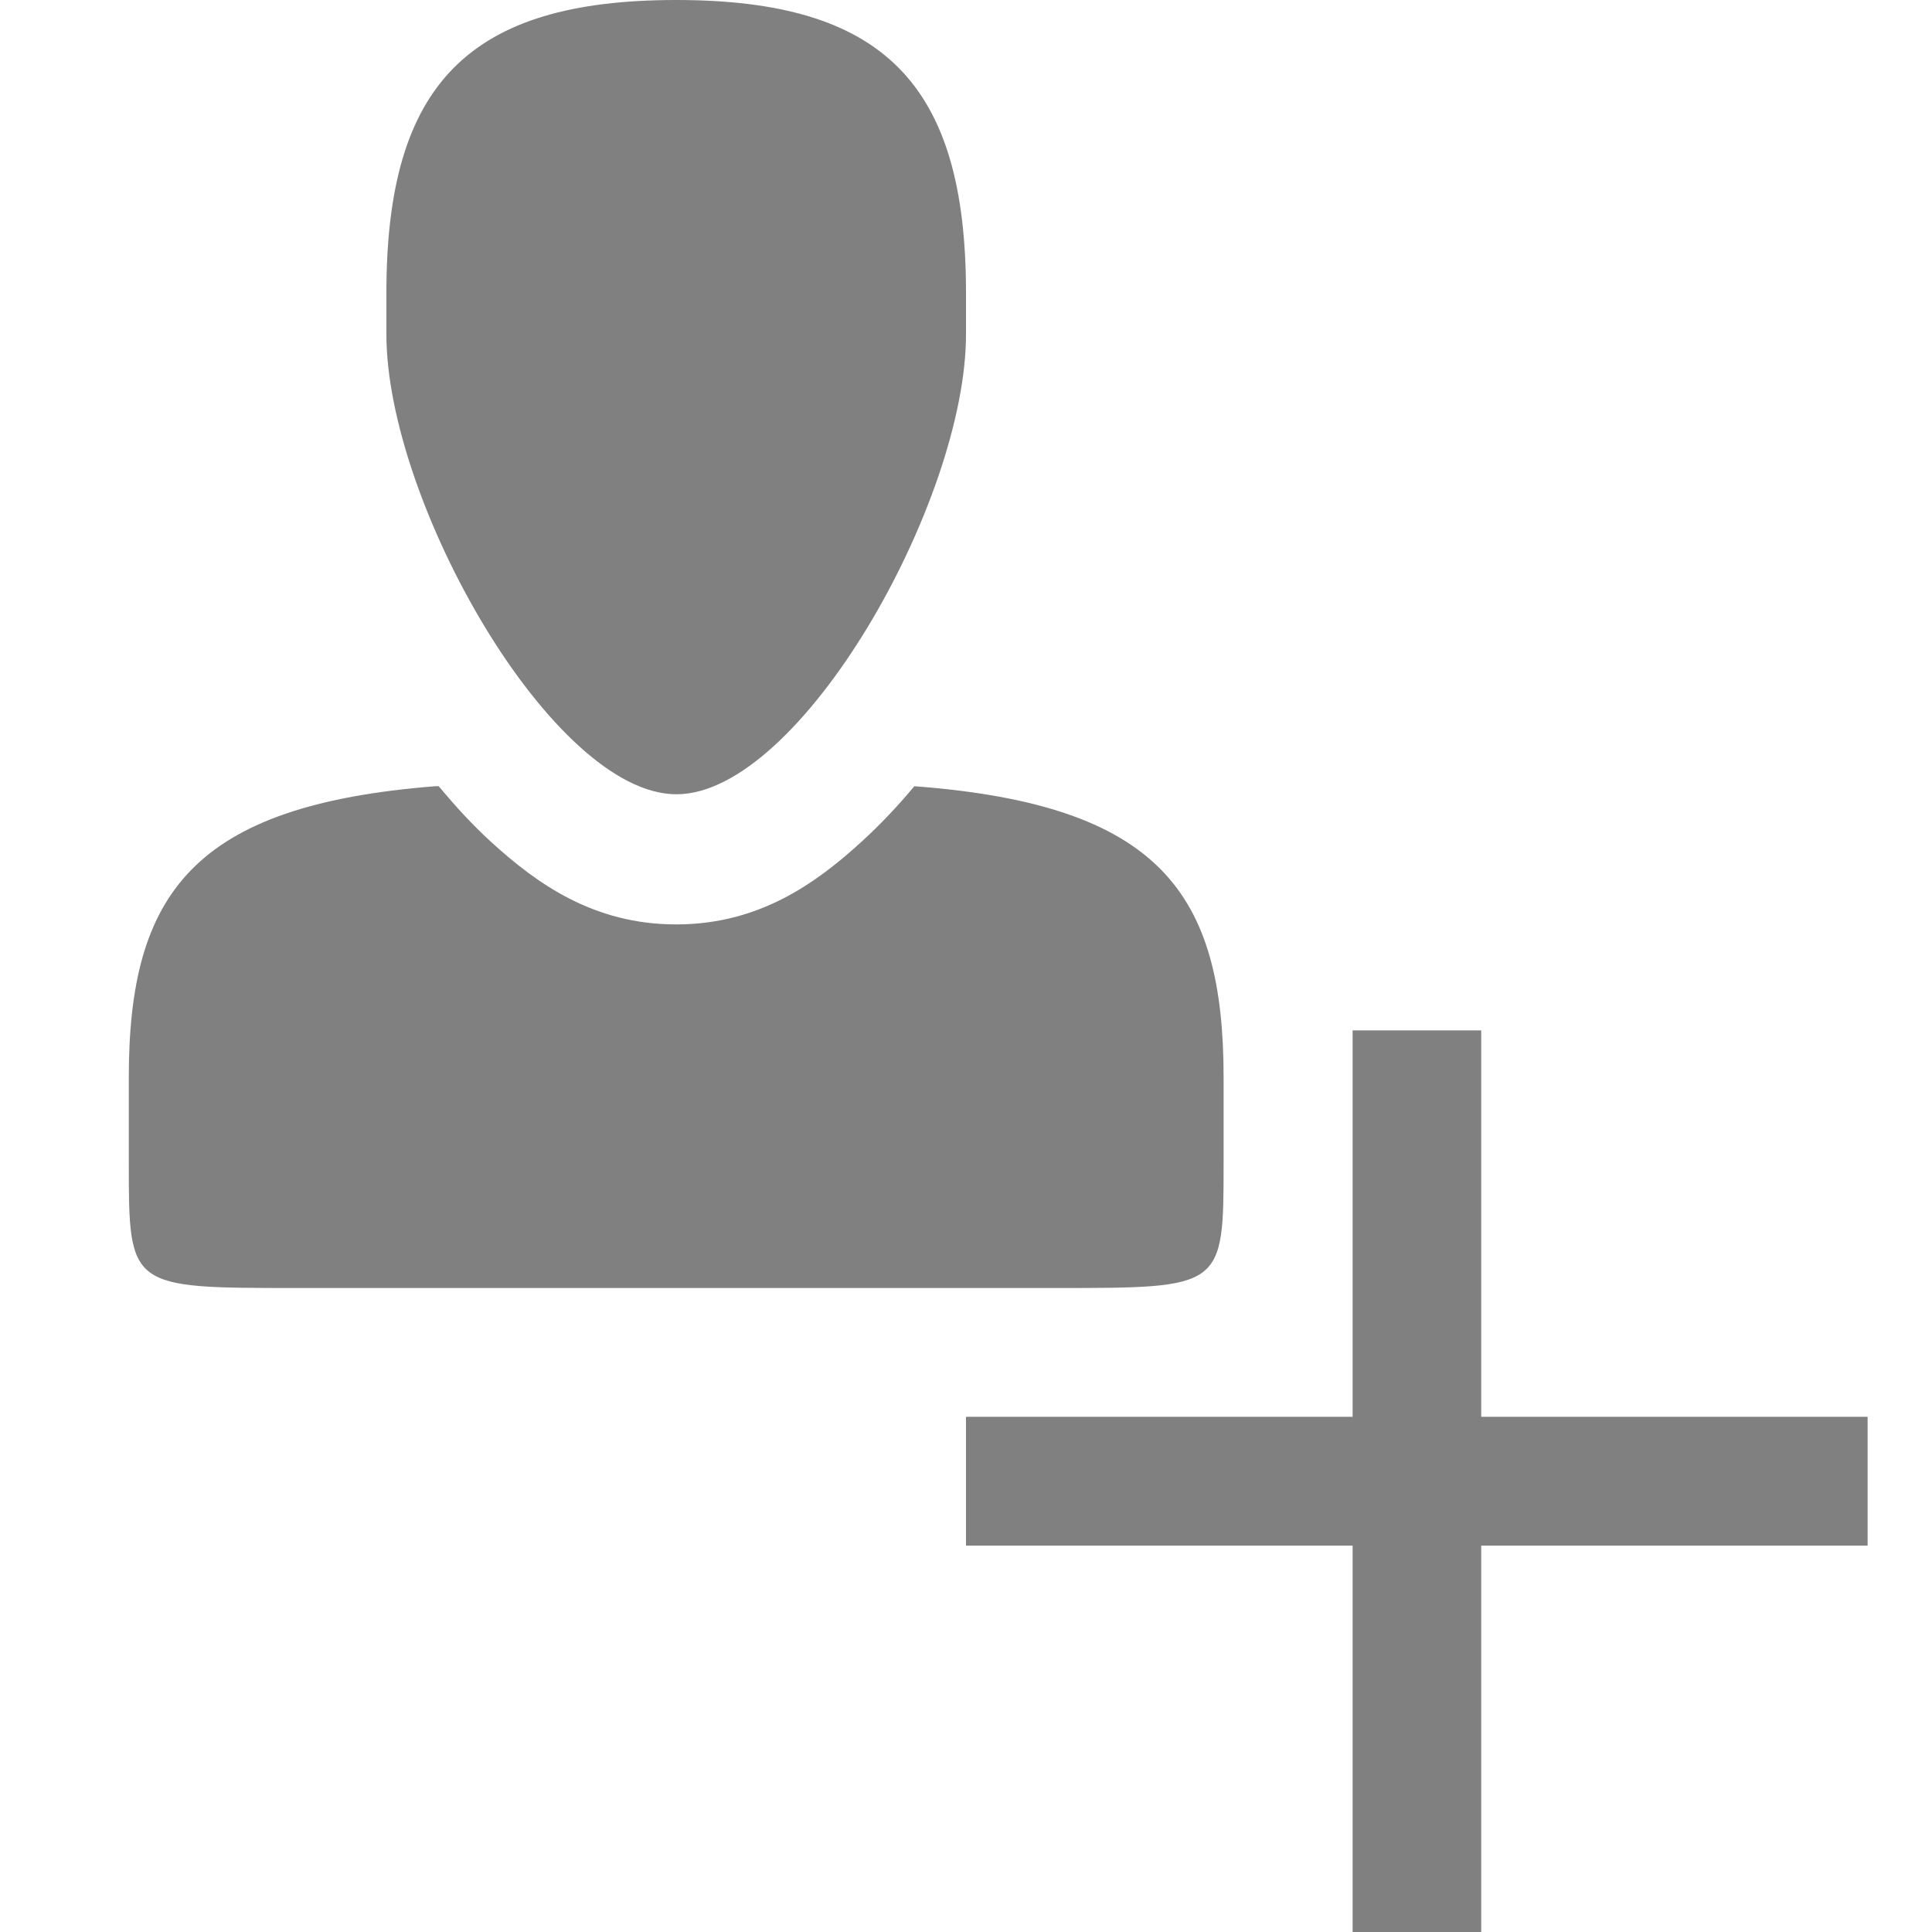 <?xml version="1.0" encoding="UTF-8"?>
<!-- Created with Inkscape (http://www.inkscape.org/) -->
<svg id="svg3376" width="90" height="90" version="1.1" xmlns="http://www.w3.org/2000/svg" xmlns:cc="http://creativecommons.org/ns#" xmlns:dc="http://purl.org/dc/elements/1.1/" xmlns:rdf="http://www.w3.org/1999/02/22-rdf-syntax-ns#">
 <defs id="defs3378">
  <clipPath id="clipPath3008-8">
   <path id="path3010-4" d="m222.01 818.38v53.968h126v-53.968h-41.618c-2.338 3.816-5.017 7.302-8.219 10.221-3.283 2.993-7.323 5.874-13.188 5.874s-9.905-2.881-13.188-5.874c-3.201-2.919-5.881-6.405-8.219-10.221h-41.57z" style="color:#000000;fill:#f0f"/>
  </clipPath>
 </defs>
 <g id="layer1" transform="translate(0 -962.36)">
  <g id="g4142" transform="translate(-480,48)">
   <rect id="rect4006" x="480" y="914.36" width="90" height="90" style="color:#000000;fill:none"/>
   <rect id="rect4012" x="543.01" y="962.36" width="5.99" height="42" style="color:#000000;fill:#808080"/>
   <rect id="rect4014" transform="rotate(90)" x="980.36" y="-567" width="6" height="42" style="color:#000000;fill:#808080"/>
   <path id="rect3461-3-1" transform="translate(480 914.36)" d="m20.281 36.625c-11.266 0.886-14.281 4.974-14.281 13.562v3.938c0 5.889-0.004 5.875 7.844 5.875h35.312c7.848 0 7.844 0.014 7.844-5.875v-3.938c0-8.625-3.019-12.701-14.406-13.562-0.768 0.921-1.589 1.792-2.469 2.594-2.147 1.958-4.789 3.844-8.625 3.844s-6.478-1.885-8.625-3.844c-0.874-0.797-1.674-1.678-2.438-2.594-0.05 0.004-0.107-0.004-0.156 0z" style="color:#000000;fill:#808080"/>
   <path id="path3447-0-6" d="m511.5 914.36c-9.643-2e-5 -13.5 3.895-13.5 13.632v1.947c0 7.79 7.737 21.421 13.511 21.421 5.774 0 13.489-13.632 13.489-21.421v-1.947c0-9.737-3.857-13.632-13.5-13.632z" style="color:#000000;fill:#808080"/>
  </g>
 </g>
 <g id="layer2" style="display:none">
  <rect id="rect4006-1" y="1.5822e-6" width="90" height="90" style="color:#000000;display:inline;fill:none"/>
  <rect id="rect4012-2" x="63.01" y="48" width="5.99" height="42" style="color:#000000;display:inline;fill:#808080"/>
  <rect id="rect4014-9" transform="rotate(90)" x="66" y="-87" width="6" height="42" style="color:#000000;display:inline;fill:#808080"/>
  <path id="rect3461-3-1-0" transform="matrix(.654 0 0 .654 -154.89 -502.95)" d="m246 851.36c0 9 0 9 12 9h54c12 0 12 0 12-9v-6c0-15-6-21-30-21h-18c-24 0-30 6-30 21z" clip-path="url(#clipPath3008-8)" style="color:#000000;display:inline;fill:#808080"/>
  <path id="path3447-0-6-2" d="m31.5 0c-9.643-2e-5 -13.5 3.895-13.5 13.632v1.947c0 7.79 7.737 21.421 13.511 21.421 5.774 0 13.489-13.632 13.489-21.421v-1.947c0-9.737-3.857-13.632-13.5-13.632z" style="color:#000000;display:inline;fill:#808080"/>
 </g>
</svg>
